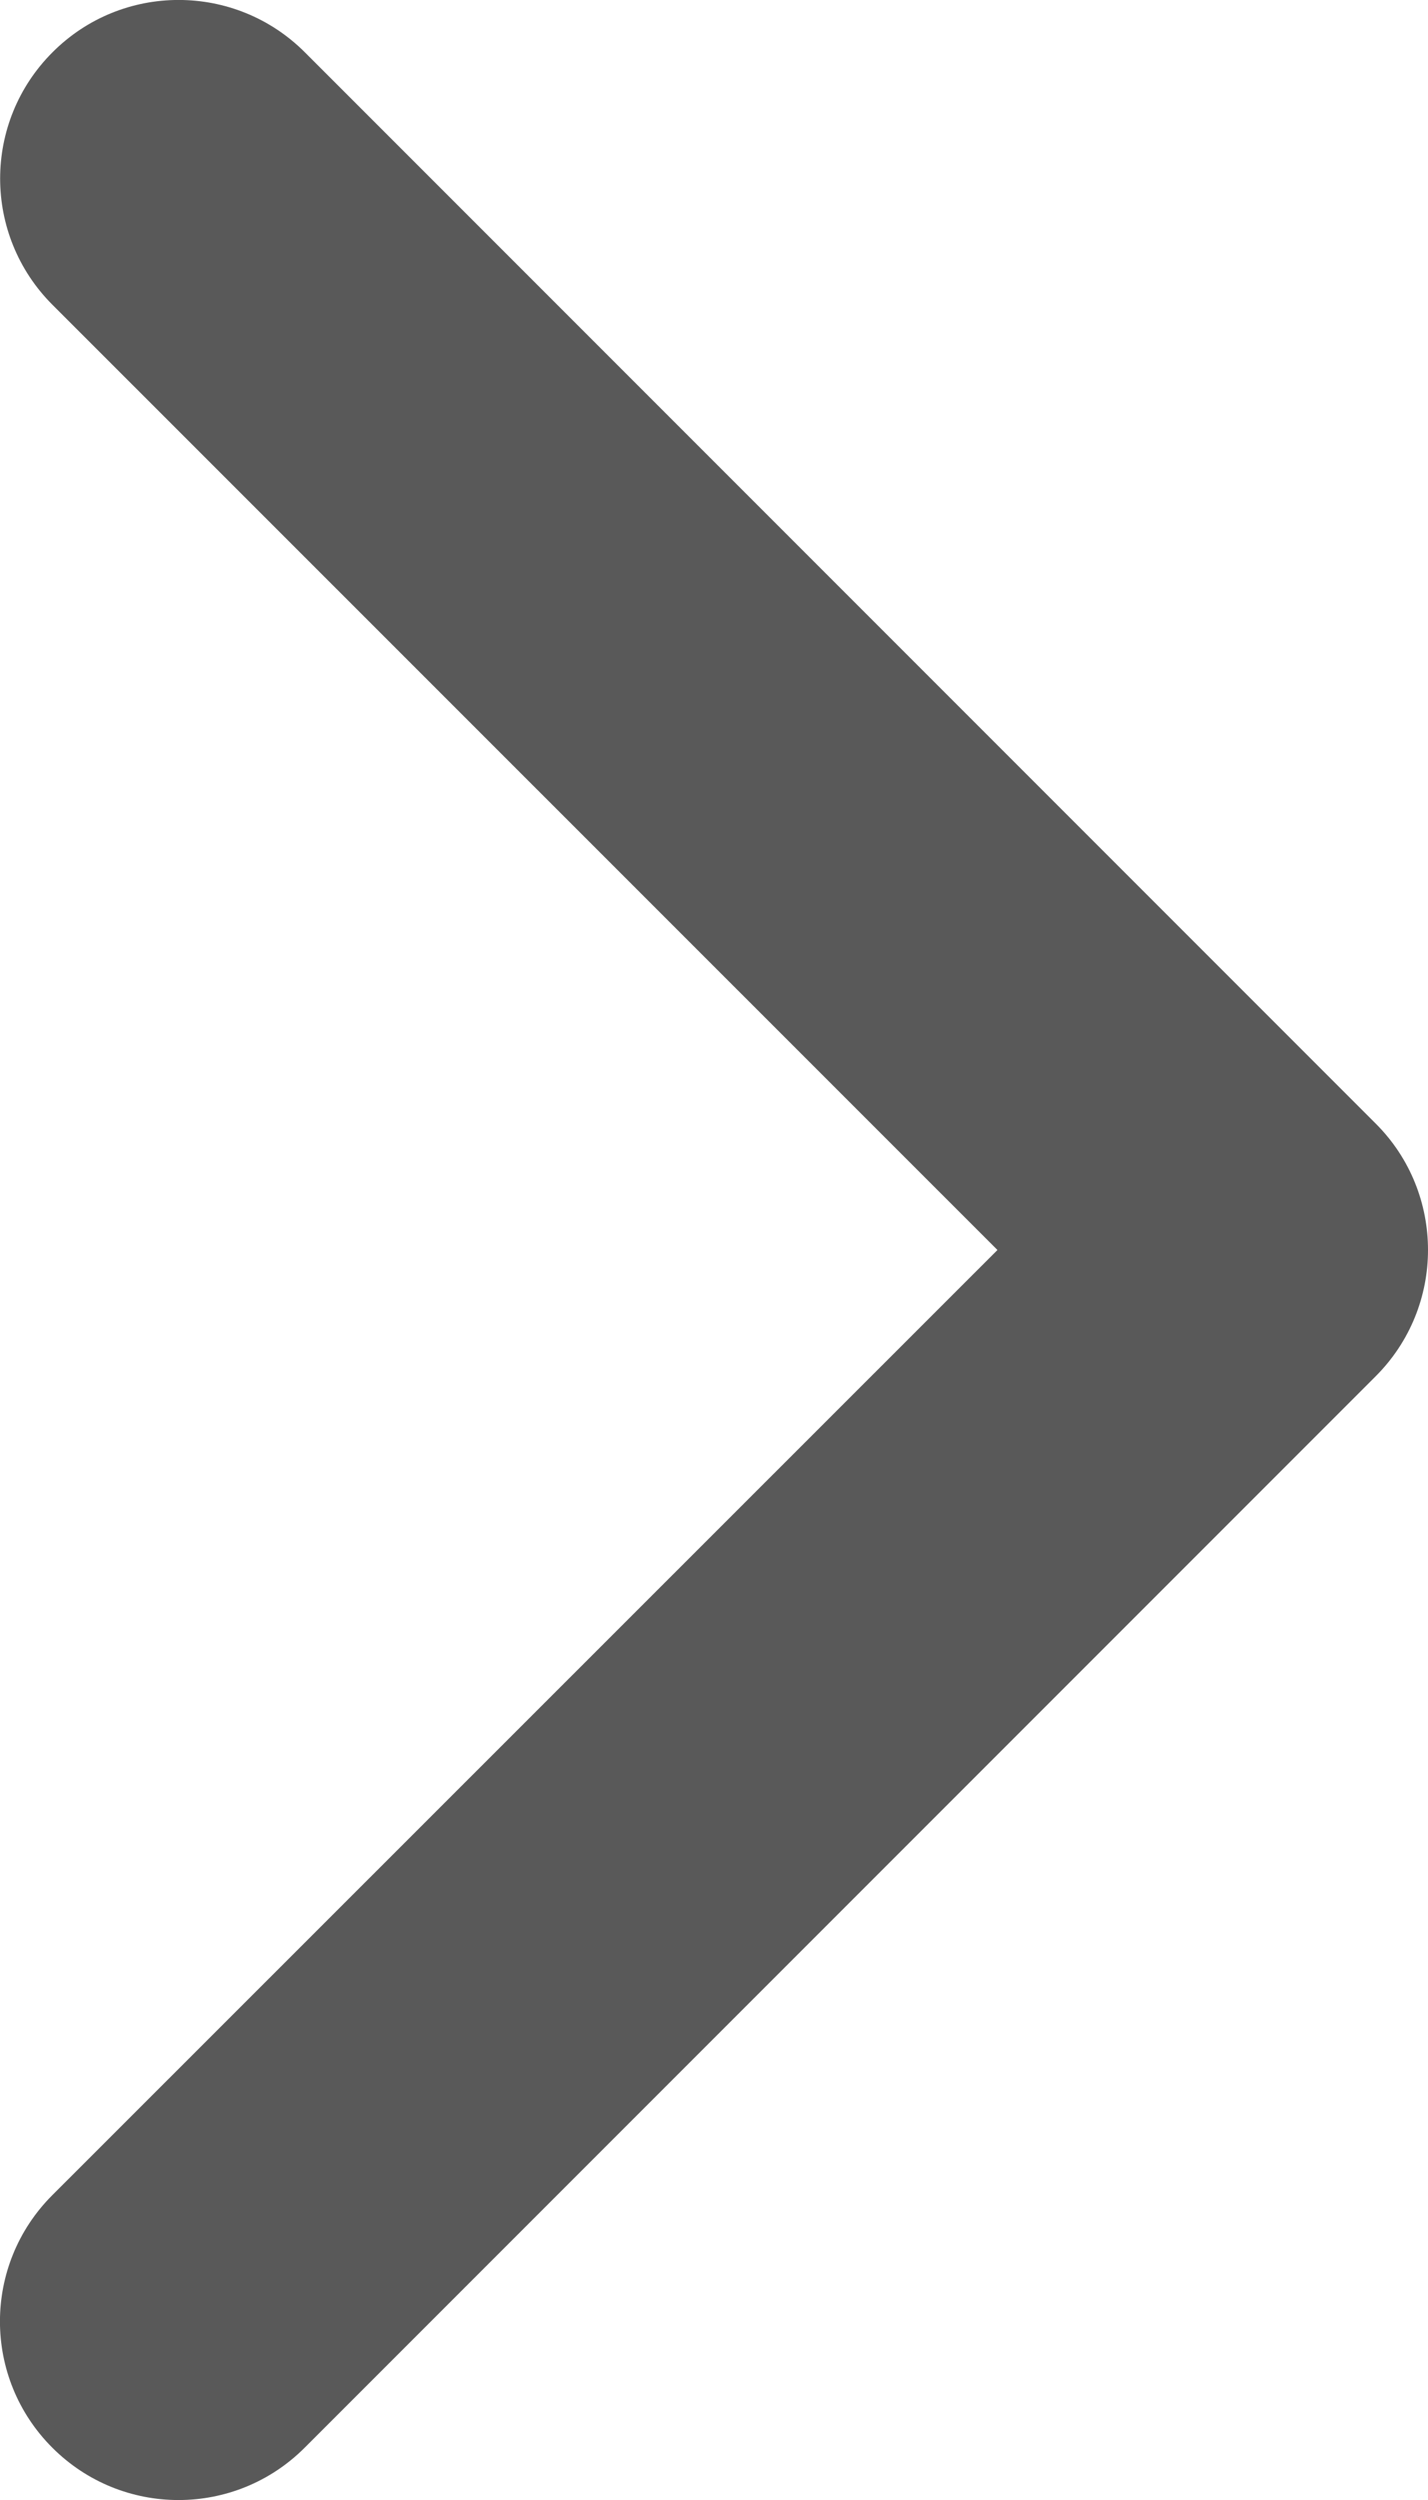 <svg xmlns="http://www.w3.org/2000/svg" width="8" height="14" viewBox="0 0 8 14" fill="none">
  <path d="M8 7C8 7.256 7.902 7.512 7.707 7.707L1.707 13.707C1.316 14.098 0.684 14.098 0.293 13.707C-0.098 13.316 -0.098 12.684 0.293 12.293L5.588 7L0.294 1.707C-0.097 1.316 -0.097 0.684 0.294 0.293C0.684 -0.098 1.317 -0.098 1.708 0.293L7.708 6.293C7.903 6.488 8 6.744 8 7Z" fill="black" fill-opacity="0.65"/>
</svg>
